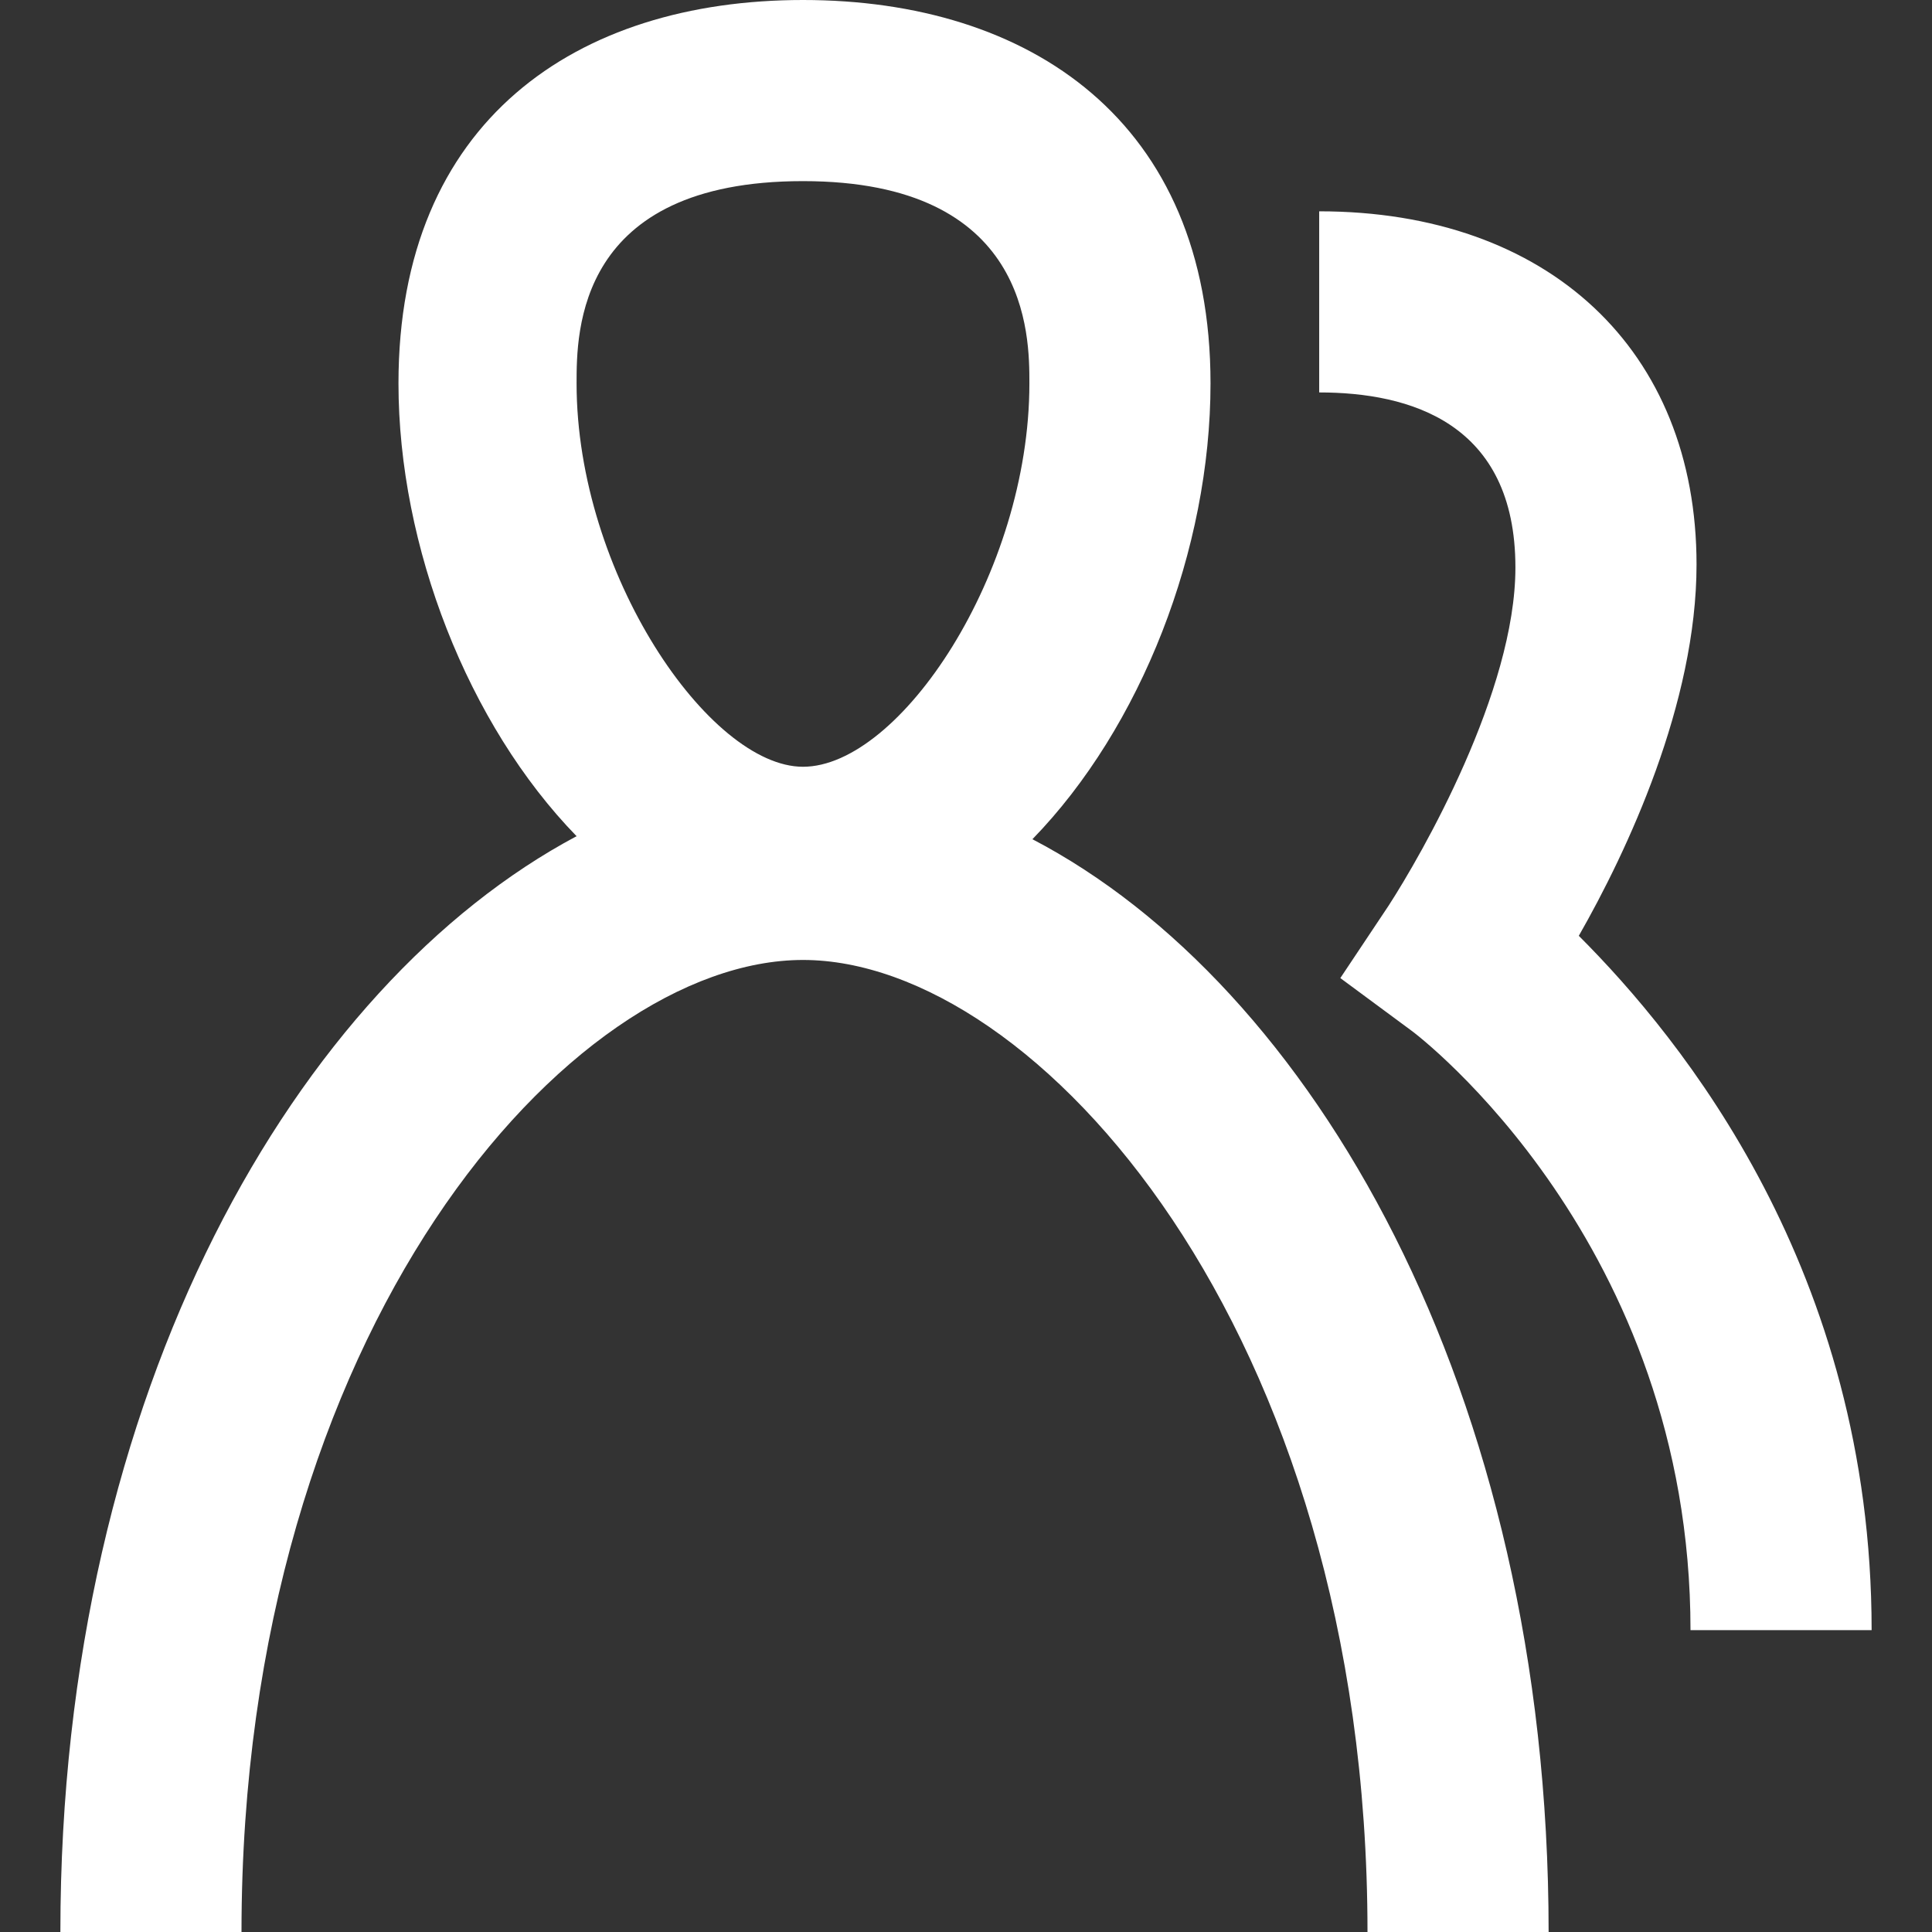 <?xml version="1.0" encoding="utf-8"?>
<!-- Generator: Adobe Illustrator 25.4.1, SVG Export Plug-In . SVG Version: 6.00 Build 0)  -->
<svg version="1.1" id="Layer_1" xmlns="http://www.w3.org/2000/svg" xmlns:xlink="http://www.w3.org/1999/xlink" x="0px" y="0px"
	 viewBox="0 0 64 64" style="enable-background:new 0 0 64 64;" xml:space="preserve">
<rect x="0" y="0" width="64" height="64" fill="#333333" stroke="none"/>
<style type="text/css">
	.st0{fill:#FFFFFF;}
</style>
<path class="st0" d="M34.2,27.8c3.6-3.7,5.9-9.6,5.9-15.1C40.1,4,34.1,0,26.6,0S13.2,4,13.2,12.7c0,5.4,2.3,11.3,5.9,15
	C9.9,32.6,2,46,2,64h6c0-20,10.9-32.2,18.6-32.2S45.3,44,45.3,64h6C51.3,46,43.4,32.6,34.2,27.8z M26.6,25.4
	c-3.1,0-7.5-6.4-7.5-12.7c0-1.7,0-6.7,7.5-6.7s7.5,5.1,7.5,6.7C34.1,19,29.8,25.4,26.6,25.4z M52.3,31c1.6-2.8,3.9-7.7,3.9-12.3
	C56.2,11.6,51.3,7,43.7,7v6c3,0,6.5,1,6.5,5.8c0,4.1-3.1,9.5-4.2,11.2l-1.6,2.4l2.3,1.7C47,34.3,56,41.2,56,54h6
	C62,42.1,55.7,34.4,52.3,31z"/>
</svg>
